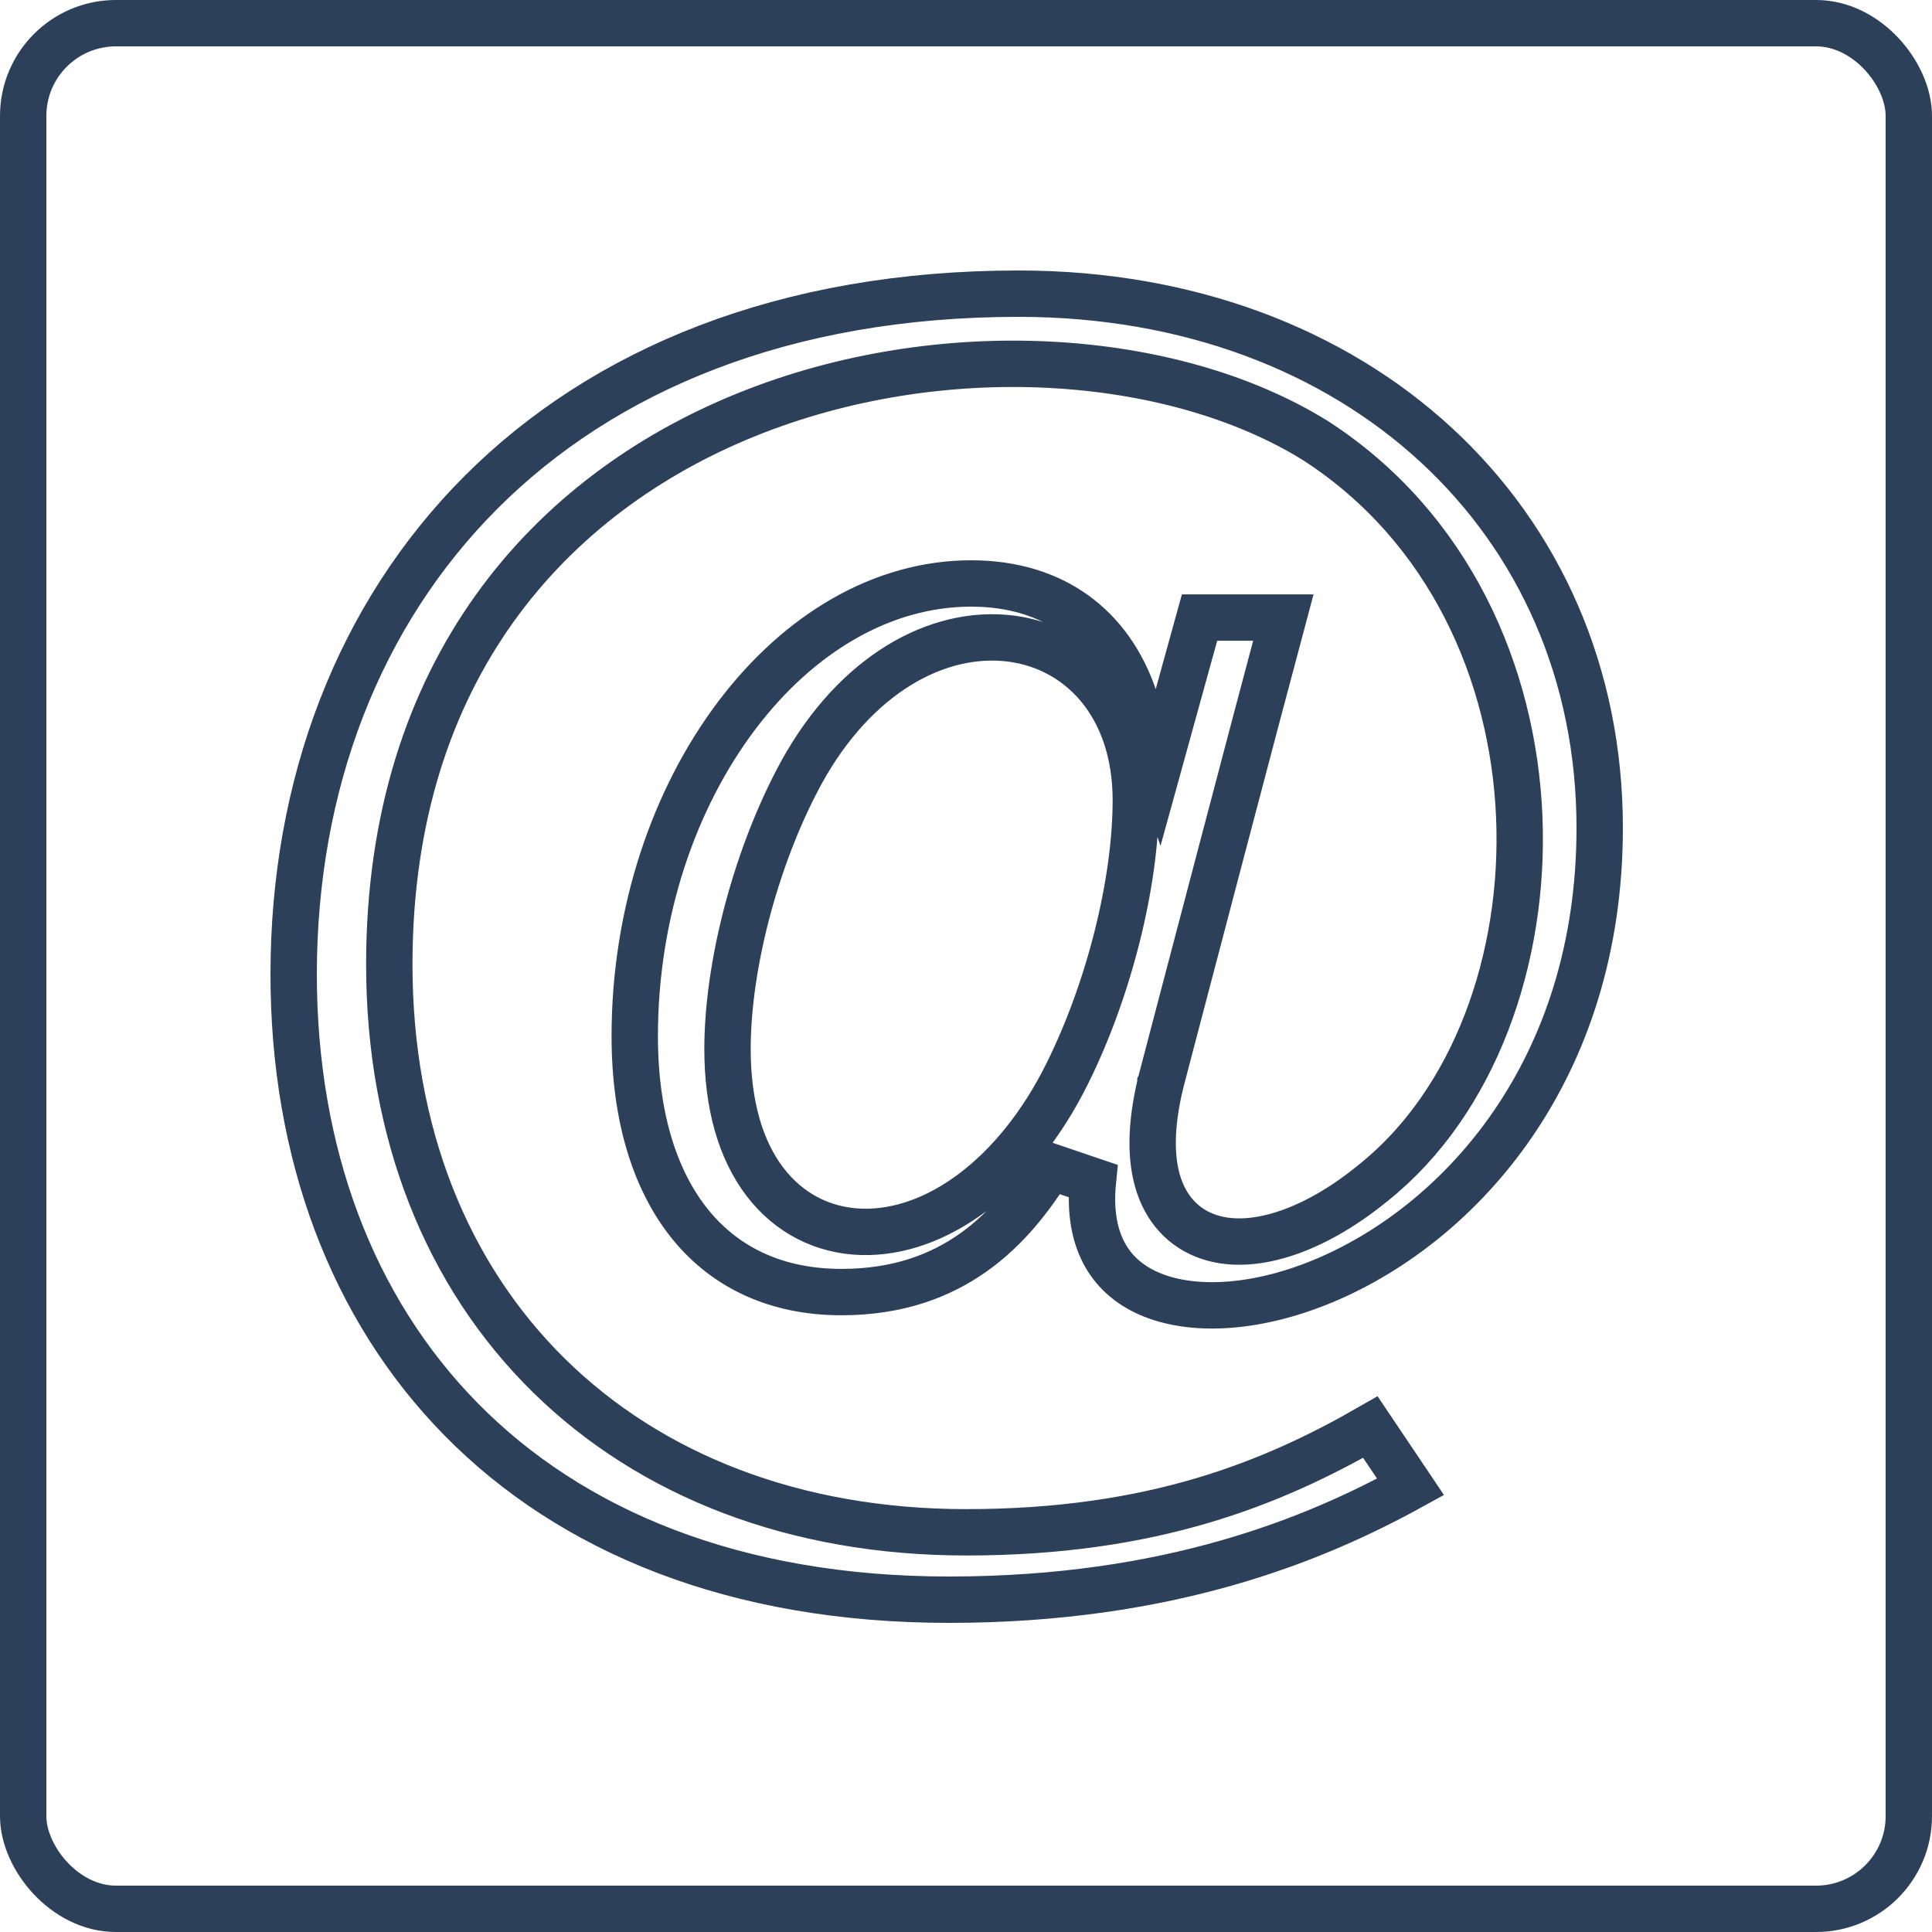 <svg width="50" height="50" viewBox="0 0 50 50" fill="none" xmlns="http://www.w3.org/2000/svg">
<g id="email">
<path id="Vector" d="M36.505 38.48C34.048 39.832 30.274 41.4 24.56 41.4C18.997 41.4 14.77 39.614 11.935 36.733C9.097 33.85 7.6 29.814 7.6 25.216C7.6 20.302 9.286 15.907 12.448 12.742C15.607 9.58 20.286 7.6 26.36 7.6C35.138 7.6 41.4 13.441 41.4 21.425C41.4 27.713 37.792 31.641 34.327 33.119C32.578 33.865 30.939 33.959 29.83 33.517C29.286 33.3 28.872 32.957 28.608 32.495C28.342 32.03 28.201 31.399 28.285 30.563L27.178 30.187C26.193 31.773 24.685 33.439 21.777 33.439C20.107 33.439 18.796 32.816 17.89 31.718C16.974 30.606 16.427 28.949 16.427 26.818C16.427 23.602 17.454 20.651 19.067 18.516C20.681 16.379 22.846 15.1 25.133 15.1C27.291 15.1 28.729 16.245 29.343 18.03L29.972 19.862L30.488 17.995L31.044 15.983H33.212C32.87 17.258 32.216 19.734 31.592 22.106C31.191 23.63 30.801 25.114 30.511 26.217L30.163 27.544L30.066 27.913L30.041 28.01L30.034 28.035L30.033 28.041L30.032 28.043L30.032 28.044C30.032 28.044 30.032 28.044 30.613 28.196L30.032 28.044L30.03 28.051L30.029 28.058C29.78 29.113 29.762 29.994 29.993 30.68C30.235 31.4 30.742 31.868 31.409 32.048C32.039 32.218 32.751 32.116 33.438 31.862C34.134 31.605 34.856 31.173 35.543 30.609C38.156 28.52 39.474 24.81 39.318 21.129C39.161 17.43 37.513 13.638 34.035 11.397L34.035 11.397L34.025 11.391C30.322 9.103 24.359 8.698 19.331 10.727C14.249 12.777 10.075 17.333 10.075 24.961C10.075 29.317 11.566 33.002 14.206 35.598C16.845 38.194 20.587 39.656 25.008 39.656C29.839 39.656 32.936 38.385 35.465 36.933L36.505 38.48ZM22.292 31.88C24.217 31.939 26.305 30.443 27.623 27.779C28.698 25.614 29.395 22.853 29.395 20.709C29.395 19.496 29.041 18.481 28.417 17.744C27.791 17.005 26.923 16.58 25.973 16.507C24.07 16.362 21.963 17.609 20.612 20.233C19.531 22.319 18.828 25.021 18.828 27.153C18.828 28.598 19.169 29.758 19.791 30.578C20.423 31.41 21.313 31.85 22.292 31.88Z" stroke="#2D4059" stroke-width="1.2"/>
<rect id="email-logo" x="0.6" y="0.6" width="48.8" height="48.8" rx="2.4" stroke="#2D4059" stroke-width="1.2"/>
</g>
</svg>

